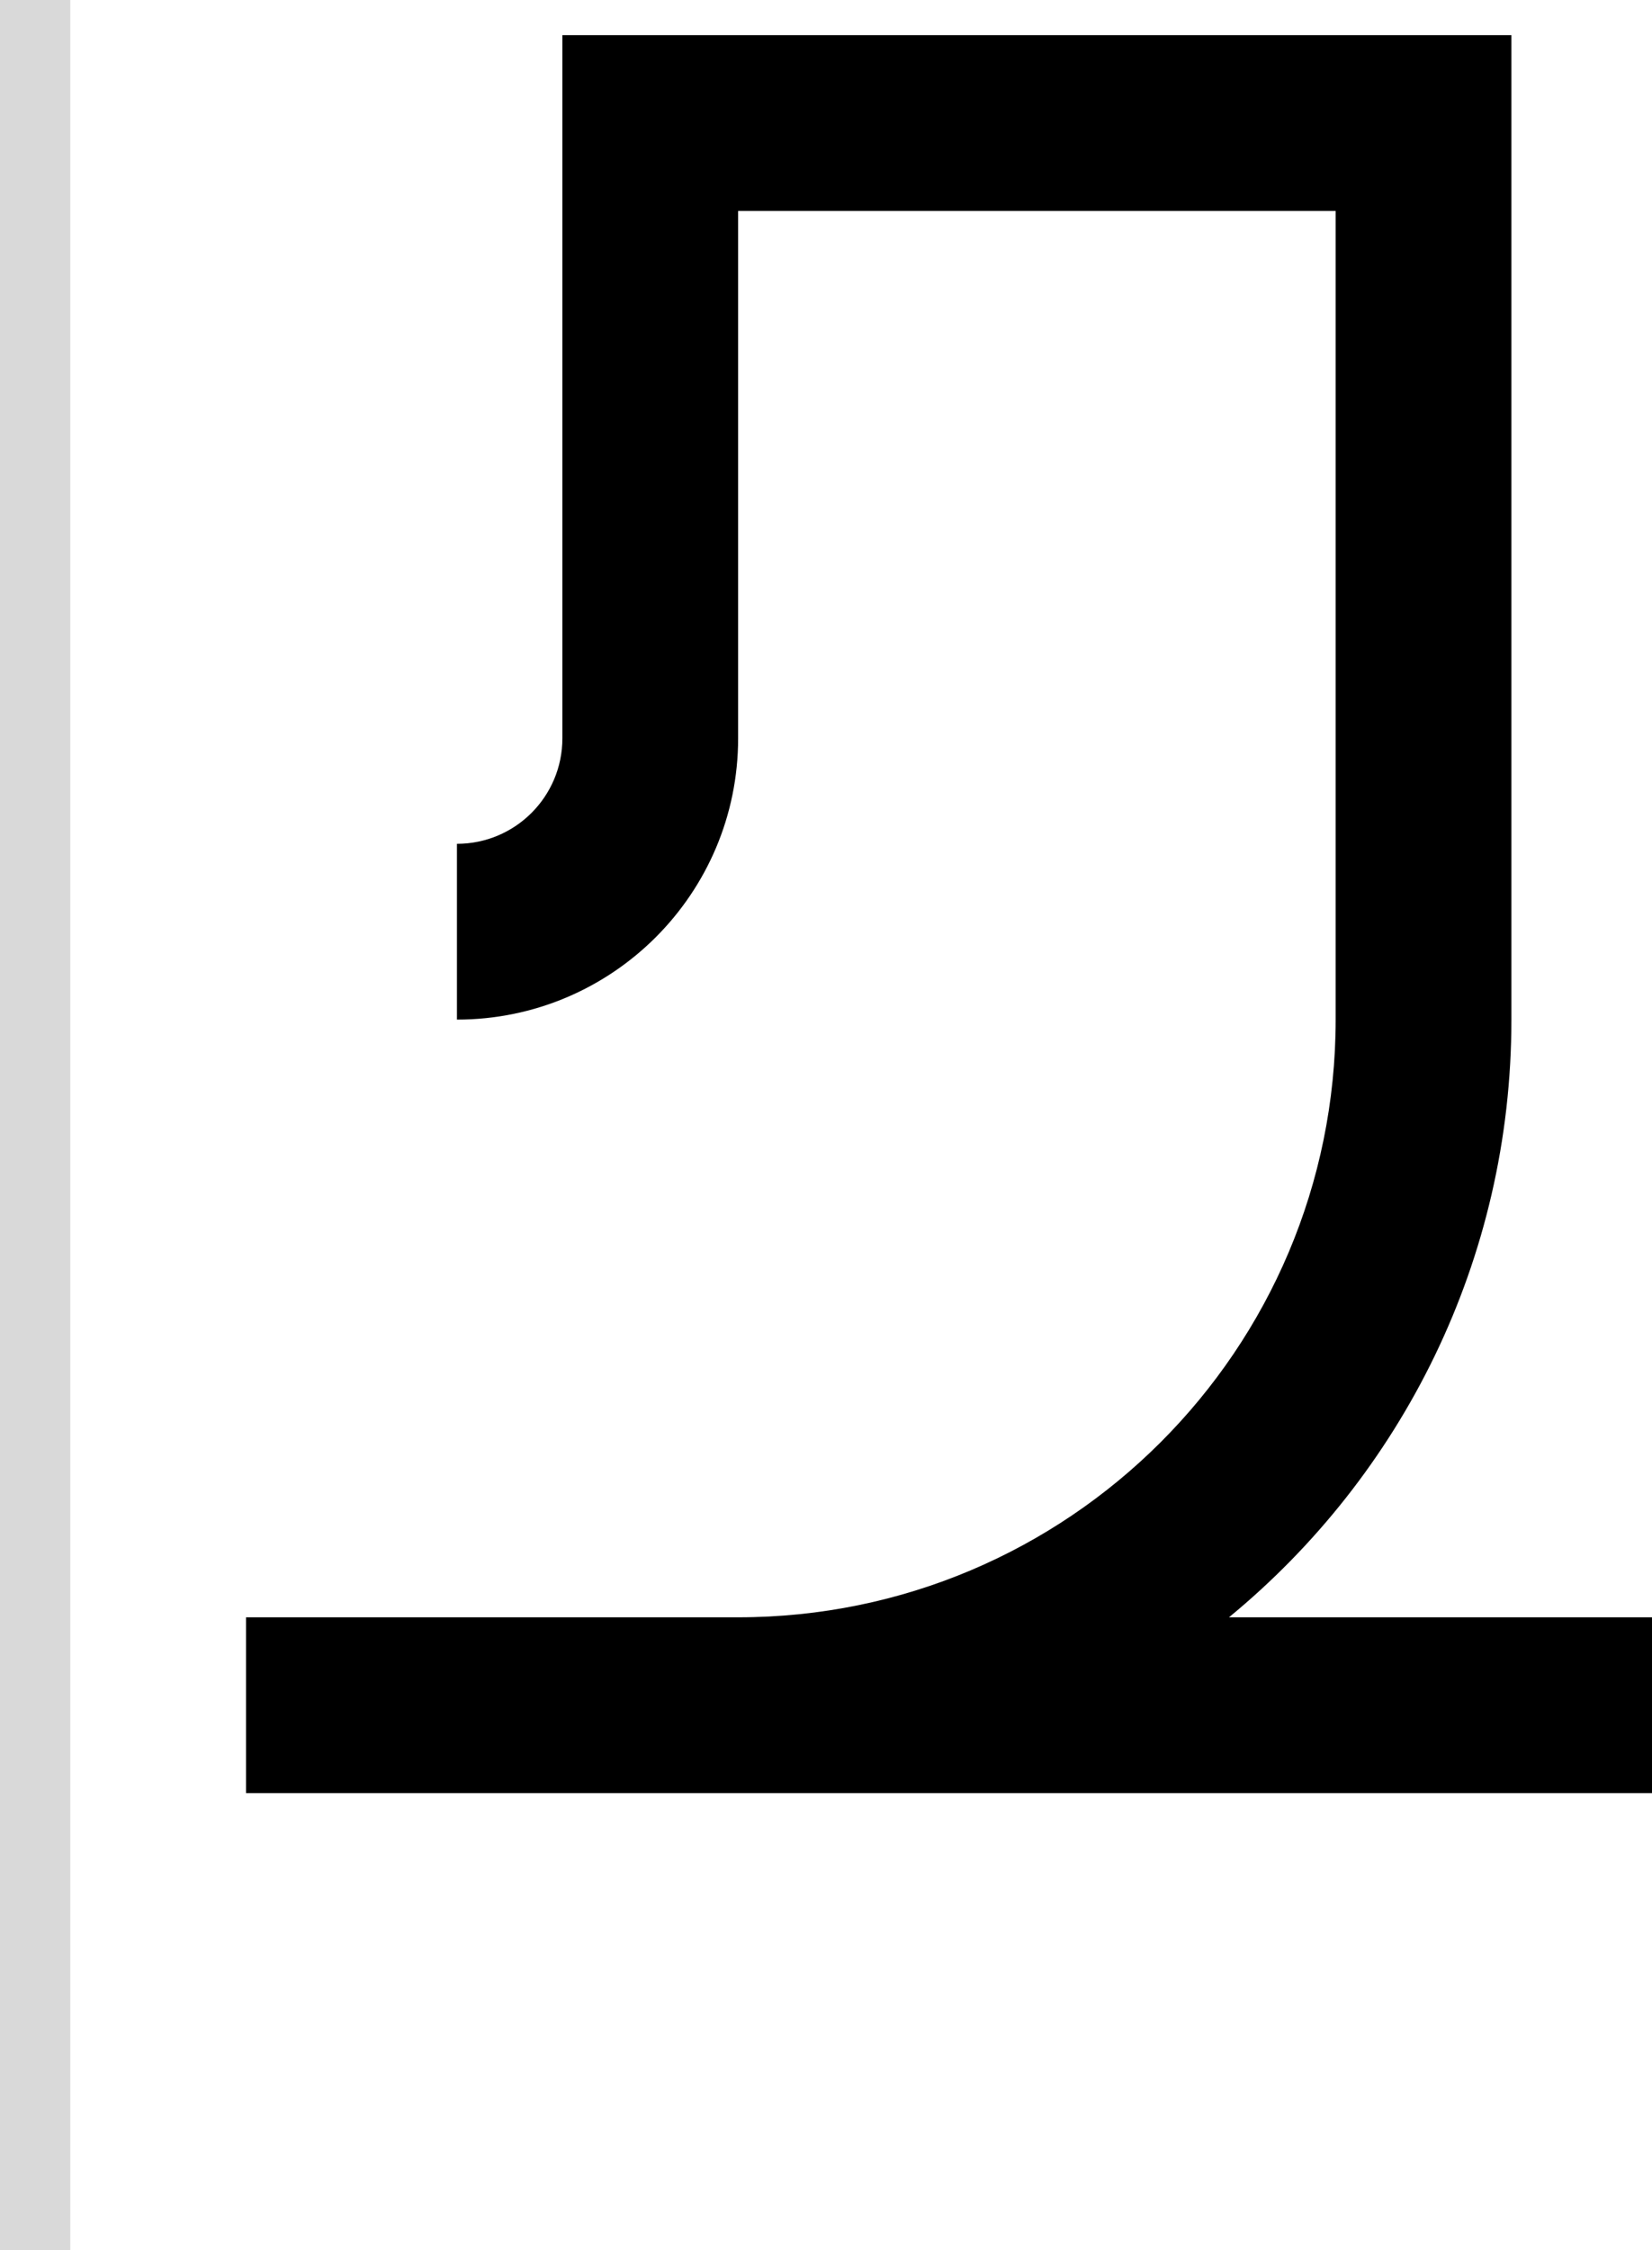 <svg width="47" height="64" viewBox="0 0 47 64" fill="none" xmlns="http://www.w3.org/2000/svg">
<path d="M16 1H43V29C43 35.848 39.871 41.965 34.965 46H47V51H7V46H21C30.389 46 38 38.389 38 29V6H21V21C21 25.418 17.418 29 13 29V24C14.657 24 16 22.657 16 21V1Z" fill="black"/>
<rect width="2" height="64" fill="#D9D9D9"/>
</svg>
